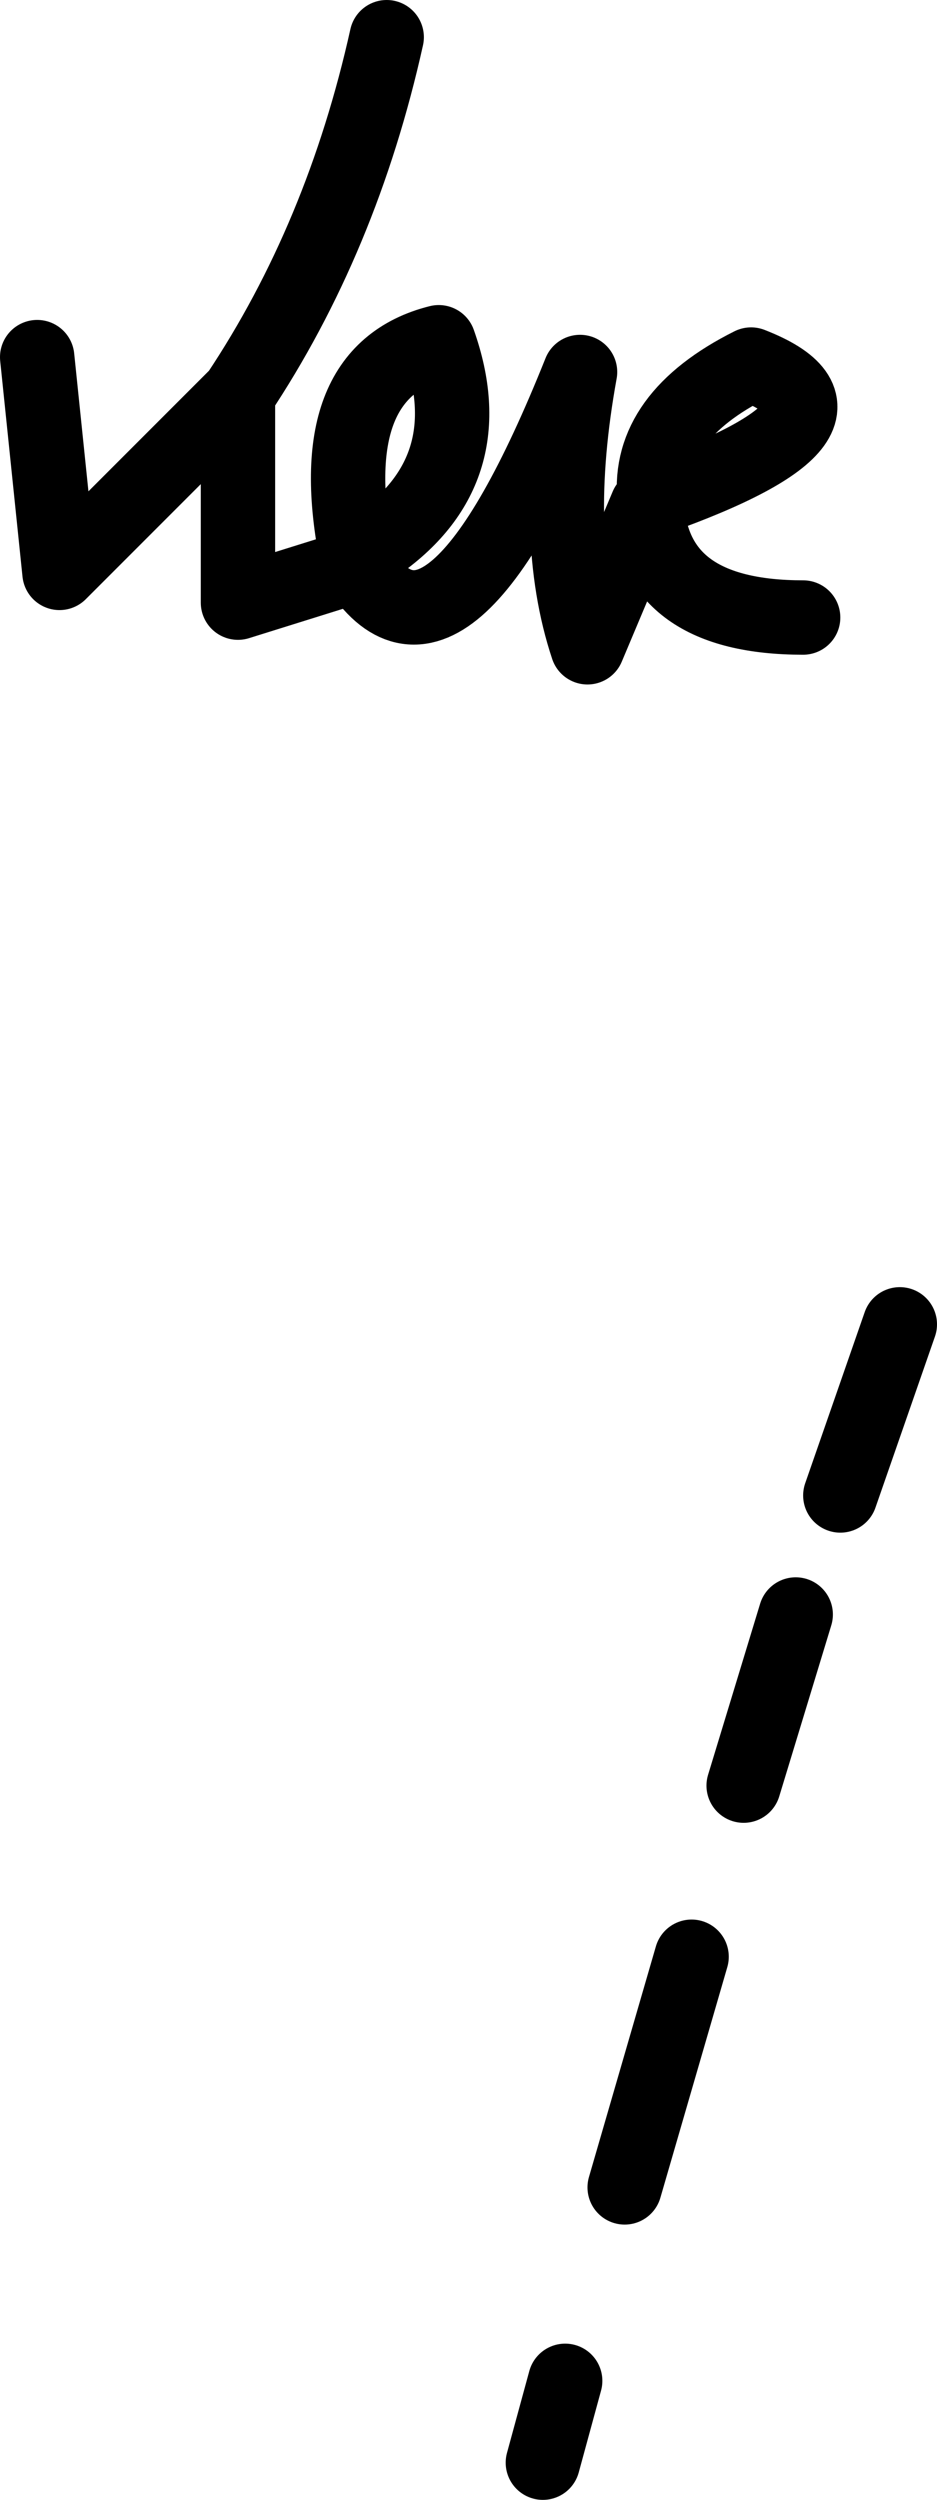 <?xml version="1.0" encoding="UTF-8" standalone="no"?>
<svg xmlns:xlink="http://www.w3.org/1999/xlink" height="16.8px" width="6.3px" xmlns="http://www.w3.org/2000/svg">
  <g transform="matrix(1.0, 0.0, 0.0, 1.0, 3.15, 8.4)">
    <path d="M2.25 -4.25 Q1.25 -4.25 1.2 -5.0 L0.8 -4.05 Q0.55 -4.8 0.75 -5.9 -0.15 -3.65 -0.75 -4.6 L-1.55 -4.35 -1.55 -5.75 -2.75 -4.55 -2.9 -6.0 M1.2 -5.0 L1.25 -5.05 Q1.2 -5.6 1.9 -5.95 2.8 -5.6 1.25 -5.05 M1.5 4.75 L1.05 6.3 M0.65 7.6 L0.5 8.15 M2.9 0.5 L2.5 1.65 M2.2 2.45 L1.85 3.6 M-0.75 -4.6 L-0.75 -4.65 Q-1.0 -5.9 -0.2 -6.1 0.1 -5.25 -0.6 -4.75 L-0.75 -4.65 M-0.55 -8.15 Q-0.85 -6.8 -1.55 -5.75" fill="none" stroke="#000000" stroke-linecap="round" stroke-linejoin="round" stroke-width="0.5"/>
  </g>
</svg>
